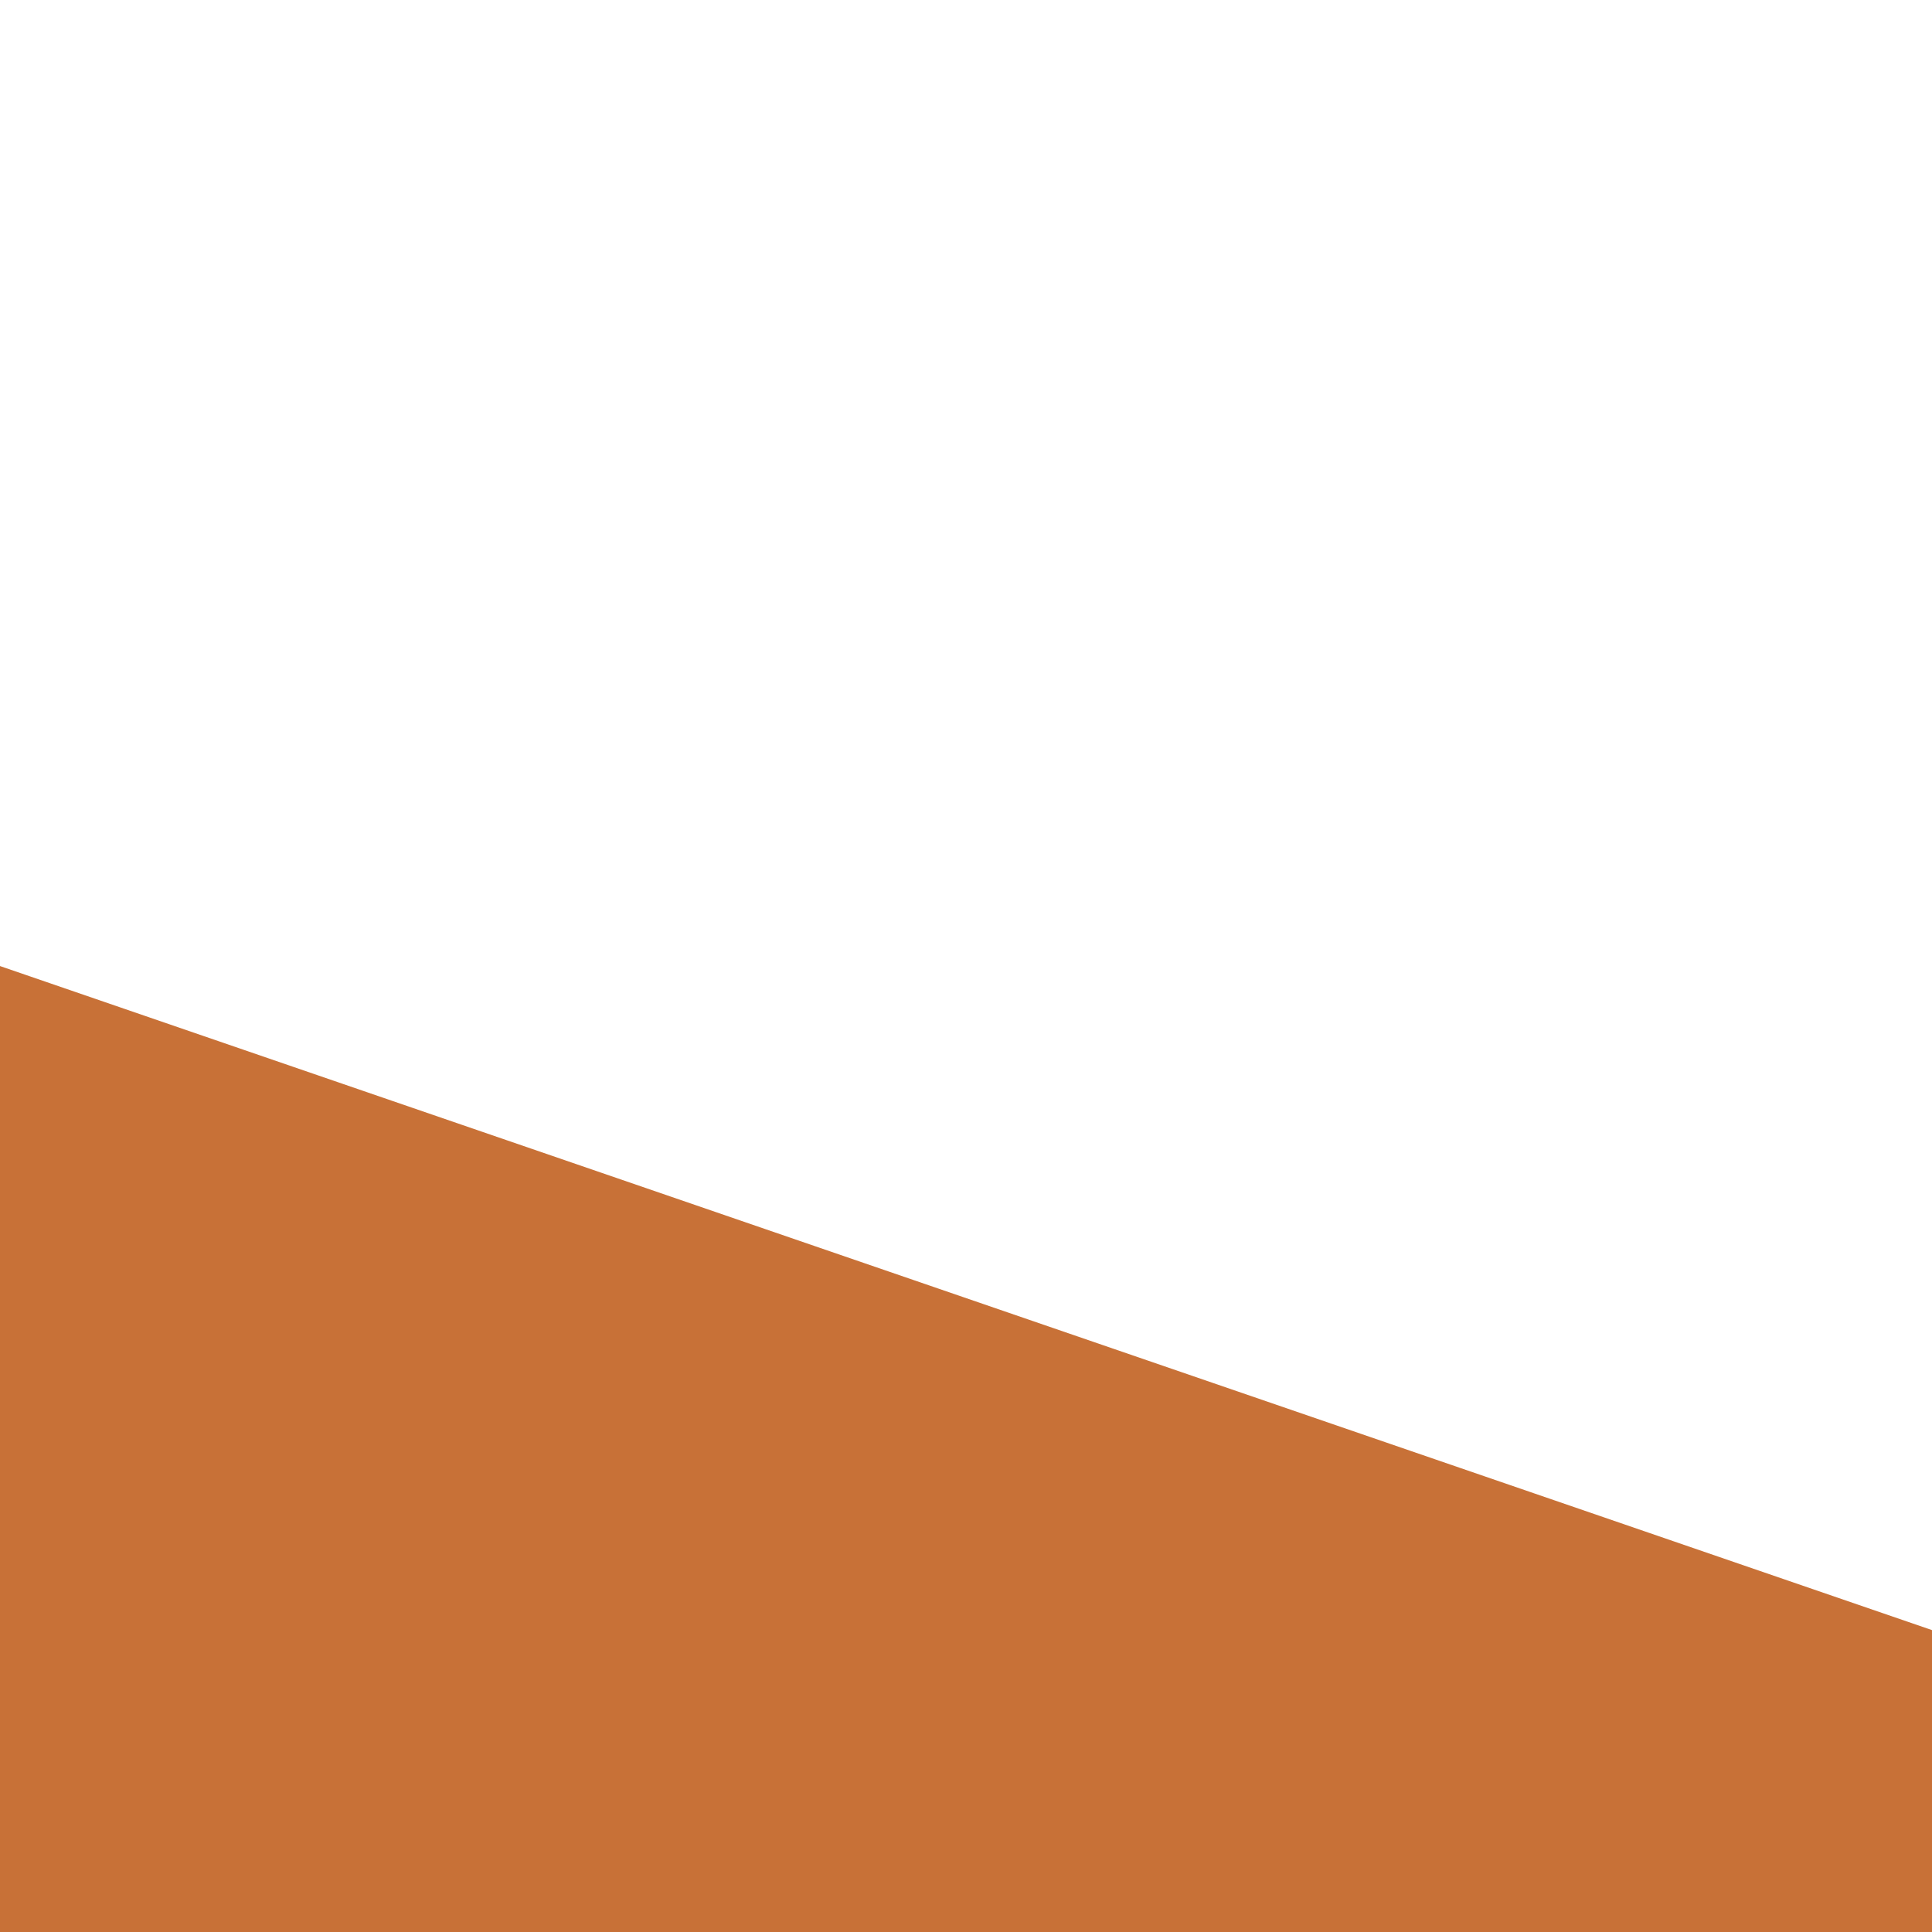 <?xml version="1.0" encoding="UTF-8" standalone="no"?>
<!-- Created with Inkscape (http://www.inkscape.org/) -->

<svg
   width="64"
   height="64"
   viewBox="0 0 16.933 16.933"
   version="1.1"
   id="svg1"
   inkscape:version="1.3.2 (091e20ef0f, 2023-11-25)"
   sodipodi:docname="ramp_half_.svg"
   xmlns:inkscape="http://www.inkscape.org/namespaces/inkscape"
   xmlns:sodipodi="http://sodipodi.sourceforge.net/DTD/sodipodi-0.dtd"
   xmlns="http://www.w3.org/2000/svg"
   xmlns:svg="http://www.w3.org/2000/svg">
  <sodipodi:namedview
     id="namedview1"
     pagecolor="#505050"
     bordercolor="#eeeeee"
     borderopacity="1"
     inkscape:showpageshadow="0"
     inkscape:pageopacity="0"
     inkscape:pagecheckerboard="0"
     inkscape:deskcolor="#505050"
     inkscape:document-units="px"
     showguides="true"
     inkscape:zoom="9.043534"
     inkscape:cx="11.499929"
     inkscape:cy="36.324295"
     inkscape:window-width="2513"
     inkscape:window-height="1408"
     inkscape:window-x="2607"
     inkscape:window-y="0"
     inkscape:window-maximized="1"
     inkscape:current-layer="layer1">
    <sodipodi:guide
       position="2.646,25.596"
       orientation="-1,0"
       id="guide1"
       inkscape:locked="false"
       inkscape:label=""
       inkscape:color="rgb(0,134,229)" />
    <sodipodi:guide
       position="14.287,19.524"
       orientation="-1,0"
       id="guide2"
       inkscape:locked="false"
       inkscape:label=""
       inkscape:color="rgb(0,134,229)" />
    <sodipodi:guide
       position="-1.375,14.287"
       orientation="0,1"
       id="guide3"
       inkscape:locked="false"
       inkscape:label=""
       inkscape:color="rgb(0,134,229)" />
    <sodipodi:guide
       position="-2.458,2.646"
       orientation="0,1"
       id="guide4"
       inkscape:locked="false"
       inkscape:label=""
       inkscape:color="rgb(0,134,229)" />
    <sodipodi:guide
       position="0,16.933"
       orientation="0,64"
       id="guide5"
       inkscape:locked="false" />
    <sodipodi:guide
       position="16.933,16.933"
       orientation="64,0"
       id="guide6"
       inkscape:locked="false" />
    <sodipodi:guide
       position="16.933,0"
       orientation="0,-64"
       id="guide7"
       inkscape:locked="false" />
    <sodipodi:guide
       position="0,0"
       orientation="-64,0"
       id="guide8"
       inkscape:locked="false" />
    <sodipodi:guide
       position="-6.232,8.467"
       orientation="0,1"
       id="guide9"
       inkscape:locked="false"
       inkscape:label=""
       inkscape:color="rgb(0,134,229)" />
    <sodipodi:guide
       position="8.467,-3.546"
       orientation="-1,0"
       id="guide10"
       inkscape:locked="false"
       inkscape:label=""
       inkscape:color="rgb(0,134,229)" />
  </sodipodi:namedview>
  <defs
     id="defs1" />
  <g
     inkscape:label="Layer 1"
     inkscape:groupmode="layer"
     id="layer1">
    <path
       style="fill:#c87137;stroke-width:0.265"
       d="M 0,8.467 V 16.933 H 16.933 V 14.287 Z"
       id="path10"
       sodipodi:nodetypes="ccccc" />
  </g>
</svg>
